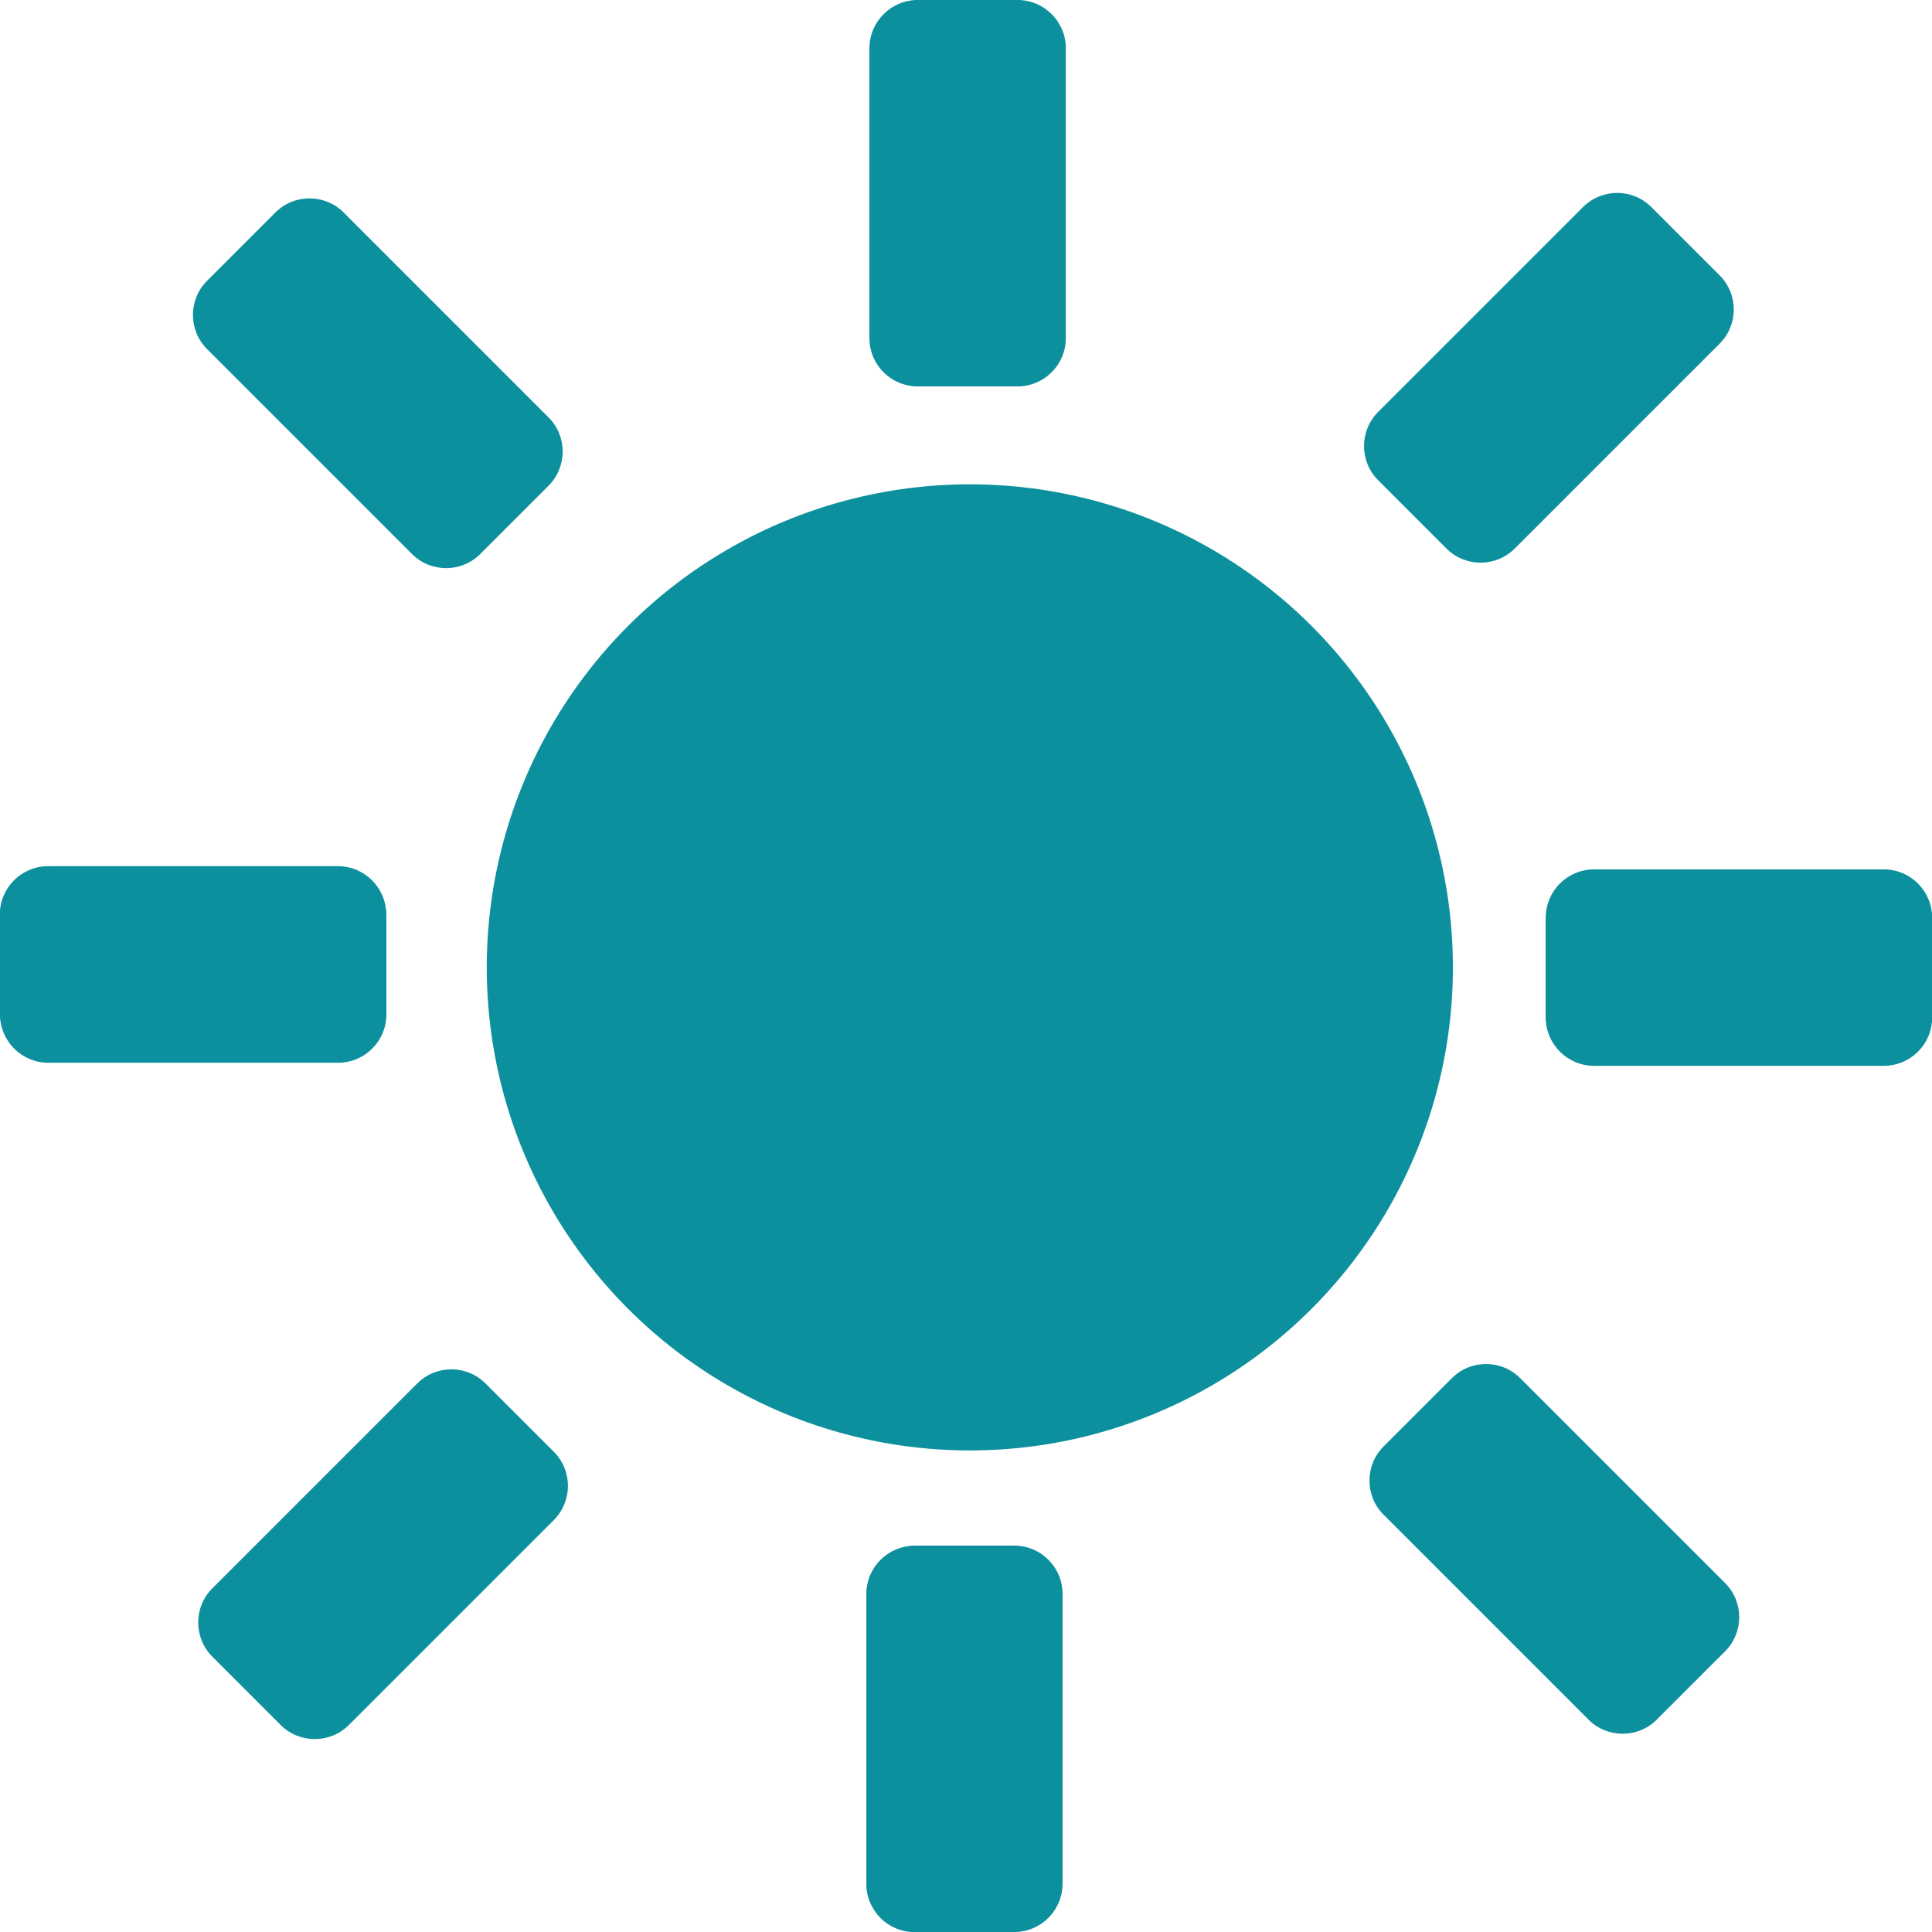<?xml version="1.0" encoding="UTF-8" standalone="no"?>
<!DOCTYPE svg PUBLIC "-//W3C//DTD SVG 1.1//EN" "http://www.w3.org/Graphics/SVG/1.1/DTD/svg11.dtd">
<svg width="100%" height="100%" viewBox="0 0 600 600" version="1.1" xmlns="http://www.w3.org/2000/svg" xmlns:xlink="http://www.w3.org/1999/xlink" xml:space="preserve" xmlns:serif="http://www.serif.com/" style="fill-rule:evenodd;clip-rule:evenodd;stroke-linejoin:round;stroke-miterlimit:2;">
    <g transform="matrix(1,0,0,1,-7374,-2500)">
        <g transform="matrix(1,0,0,1,-0.056,0)">
            <g transform="matrix(1.154,0,0,1.154,-1238.25,-419.231)">
                <circle cx="7724" cy="2790" r="130" style="fill:rgb(13,144,157);"/>
            </g>
            <g>
                <g transform="matrix(1,0,0,1,-29.944,8.56204e-12)">
                    <path d="M7734,2515C7734,2506.72 7727.28,2500 7719,2500L7689,2500C7680.72,2500 7674,2506.72 7674,2515L7674,2605C7674,2613.28 7680.72,2620 7689,2620L7719,2620C7727.28,2620 7734,2613.28 7734,2605L7734,2515Z" style="fill:rgb(13,144,157);"/>
                </g>
                <g transform="matrix(0.707,0.707,-0.707,0.707,4218.27,-4639.32)">
                    <path d="M7734,2515C7734,2506.72 7727.28,2500 7719,2500L7689,2500C7680.72,2500 7674,2506.72 7674,2515L7674,2605C7674,2613.28 7680.72,2620 7689,2620L7719,2620C7727.28,2620 7734,2613.28 7734,2605L7734,2515Z" style="fill:rgb(13,144,157);"/>
                </g>
                <g transform="matrix(6.12323e-17,1,-1,6.12323e-17,10474.1,-4903)">
                    <path d="M7734,2515C7734,2506.72 7727.28,2500 7719,2500L7689,2500C7680.72,2500 7674,2506.72 7674,2515L7674,2605C7674,2613.28 7680.72,2620 7689,2620L7719,2620C7727.28,2620 7734,2613.28 7734,2605L7734,2515Z" style="fill:rgb(13,144,157);"/>
                </g>
            </g>
            <g transform="matrix(6.12323e-17,1,-1,6.12323e-17,10474.1,-4874.06)">
                <g transform="matrix(1,0,0,1,-29.944,8.56204e-12)">
                    <path d="M7734,2515C7734,2506.72 7727.28,2500 7719,2500L7689,2500C7680.72,2500 7674,2506.72 7674,2515L7674,2605C7674,2613.28 7680.72,2620 7689,2620L7719,2620C7727.28,2620 7734,2613.28 7734,2605L7734,2515Z" style="fill:rgb(13,144,157);"/>
                </g>
                <g transform="matrix(0.707,0.707,-0.707,0.707,4218.27,-4639.32)">
                    <path d="M7734,2515C7734,2506.72 7727.28,2500 7719,2500L7689,2500C7680.72,2500 7674,2506.72 7674,2515L7674,2605C7674,2613.28 7680.72,2620 7689,2620L7719,2620C7727.28,2620 7734,2613.28 7734,2605L7734,2515Z" style="fill:rgb(13,144,157);"/>
                </g>
                <g transform="matrix(6.12323e-17,1,-1,6.12323e-17,10474.1,-4903)">
                    <path d="M7734,2515C7734,2506.72 7727.28,2500 7719,2500L7689,2500C7680.72,2500 7674,2506.72 7674,2515L7674,2605C7674,2613.28 7680.72,2620 7689,2620L7719,2620C7727.28,2620 7734,2613.28 7734,2605L7734,2515Z" style="fill:rgb(13,144,157);"/>
                </g>
            </g>
            <g transform="matrix(-1,-1.22465e-16,1.22465e-16,-1,15348.1,5600)">
                <g transform="matrix(1,0,0,1,-29.944,8.56204e-12)">
                    <path d="M7734,2515C7734,2506.72 7727.28,2500 7719,2500L7689,2500C7680.72,2500 7674,2506.72 7674,2515L7674,2605C7674,2613.28 7680.72,2620 7689,2620L7719,2620C7727.28,2620 7734,2613.28 7734,2605L7734,2515Z" style="fill:rgb(13,144,157);"/>
                </g>
                <g transform="matrix(0.707,0.707,-0.707,0.707,4218.27,-4639.32)">
                    <path d="M7734,2515C7734,2506.72 7727.28,2500 7719,2500L7689,2500C7680.72,2500 7674,2506.72 7674,2515L7674,2605C7674,2613.28 7680.72,2620 7689,2620L7719,2620C7727.28,2620 7734,2613.28 7734,2605L7734,2515Z" style="fill:rgb(13,144,157);"/>
                </g>
                <g transform="matrix(6.12323e-17,1,-1,6.12323e-17,10474.1,-4903)">
                    <path d="M7734,2515C7734,2506.72 7727.28,2500 7719,2500L7689,2500C7680.72,2500 7674,2506.72 7674,2515L7674,2605C7674,2613.28 7680.72,2620 7689,2620L7719,2620C7727.28,2620 7734,2613.28 7734,2605L7734,2515Z" style="fill:rgb(13,144,157);"/>
                </g>
            </g>
            <g transform="matrix(6.12323e-17,-1,1,6.12323e-17,4874.06,10474.1)">
                <g transform="matrix(1,0,0,1,-29.944,8.56204e-12)">
                    <path d="M7734,2515C7734,2506.72 7727.28,2500 7719,2500L7689,2500C7680.72,2500 7674,2506.72 7674,2515L7674,2605C7674,2613.28 7680.72,2620 7689,2620L7719,2620C7727.28,2620 7734,2613.28 7734,2605L7734,2515Z" style="fill:rgb(13,144,157);"/>
                </g>
                <g transform="matrix(0.707,0.707,-0.707,0.707,4218.27,-4639.32)">
                    <path d="M7734,2515C7734,2506.72 7727.28,2500 7719,2500L7689,2500C7680.72,2500 7674,2506.72 7674,2515L7674,2605C7674,2613.28 7680.72,2620 7689,2620L7719,2620C7727.28,2620 7734,2613.28 7734,2605L7734,2515Z" style="fill:rgb(13,144,157);"/>
                </g>
                <g transform="matrix(6.12323e-17,1,-1,6.12323e-17,10474.1,-4903)">
                    <path d="M7734,2515C7734,2506.72 7727.28,2500 7719,2500L7689,2500C7680.72,2500 7674,2506.72 7674,2515L7674,2605C7674,2613.28 7680.72,2620 7689,2620L7719,2620C7727.28,2620 7734,2613.28 7734,2605L7734,2515Z" style="fill:rgb(13,144,157);"/>
                </g>
            </g>
        </g>
    </g>
</svg>
